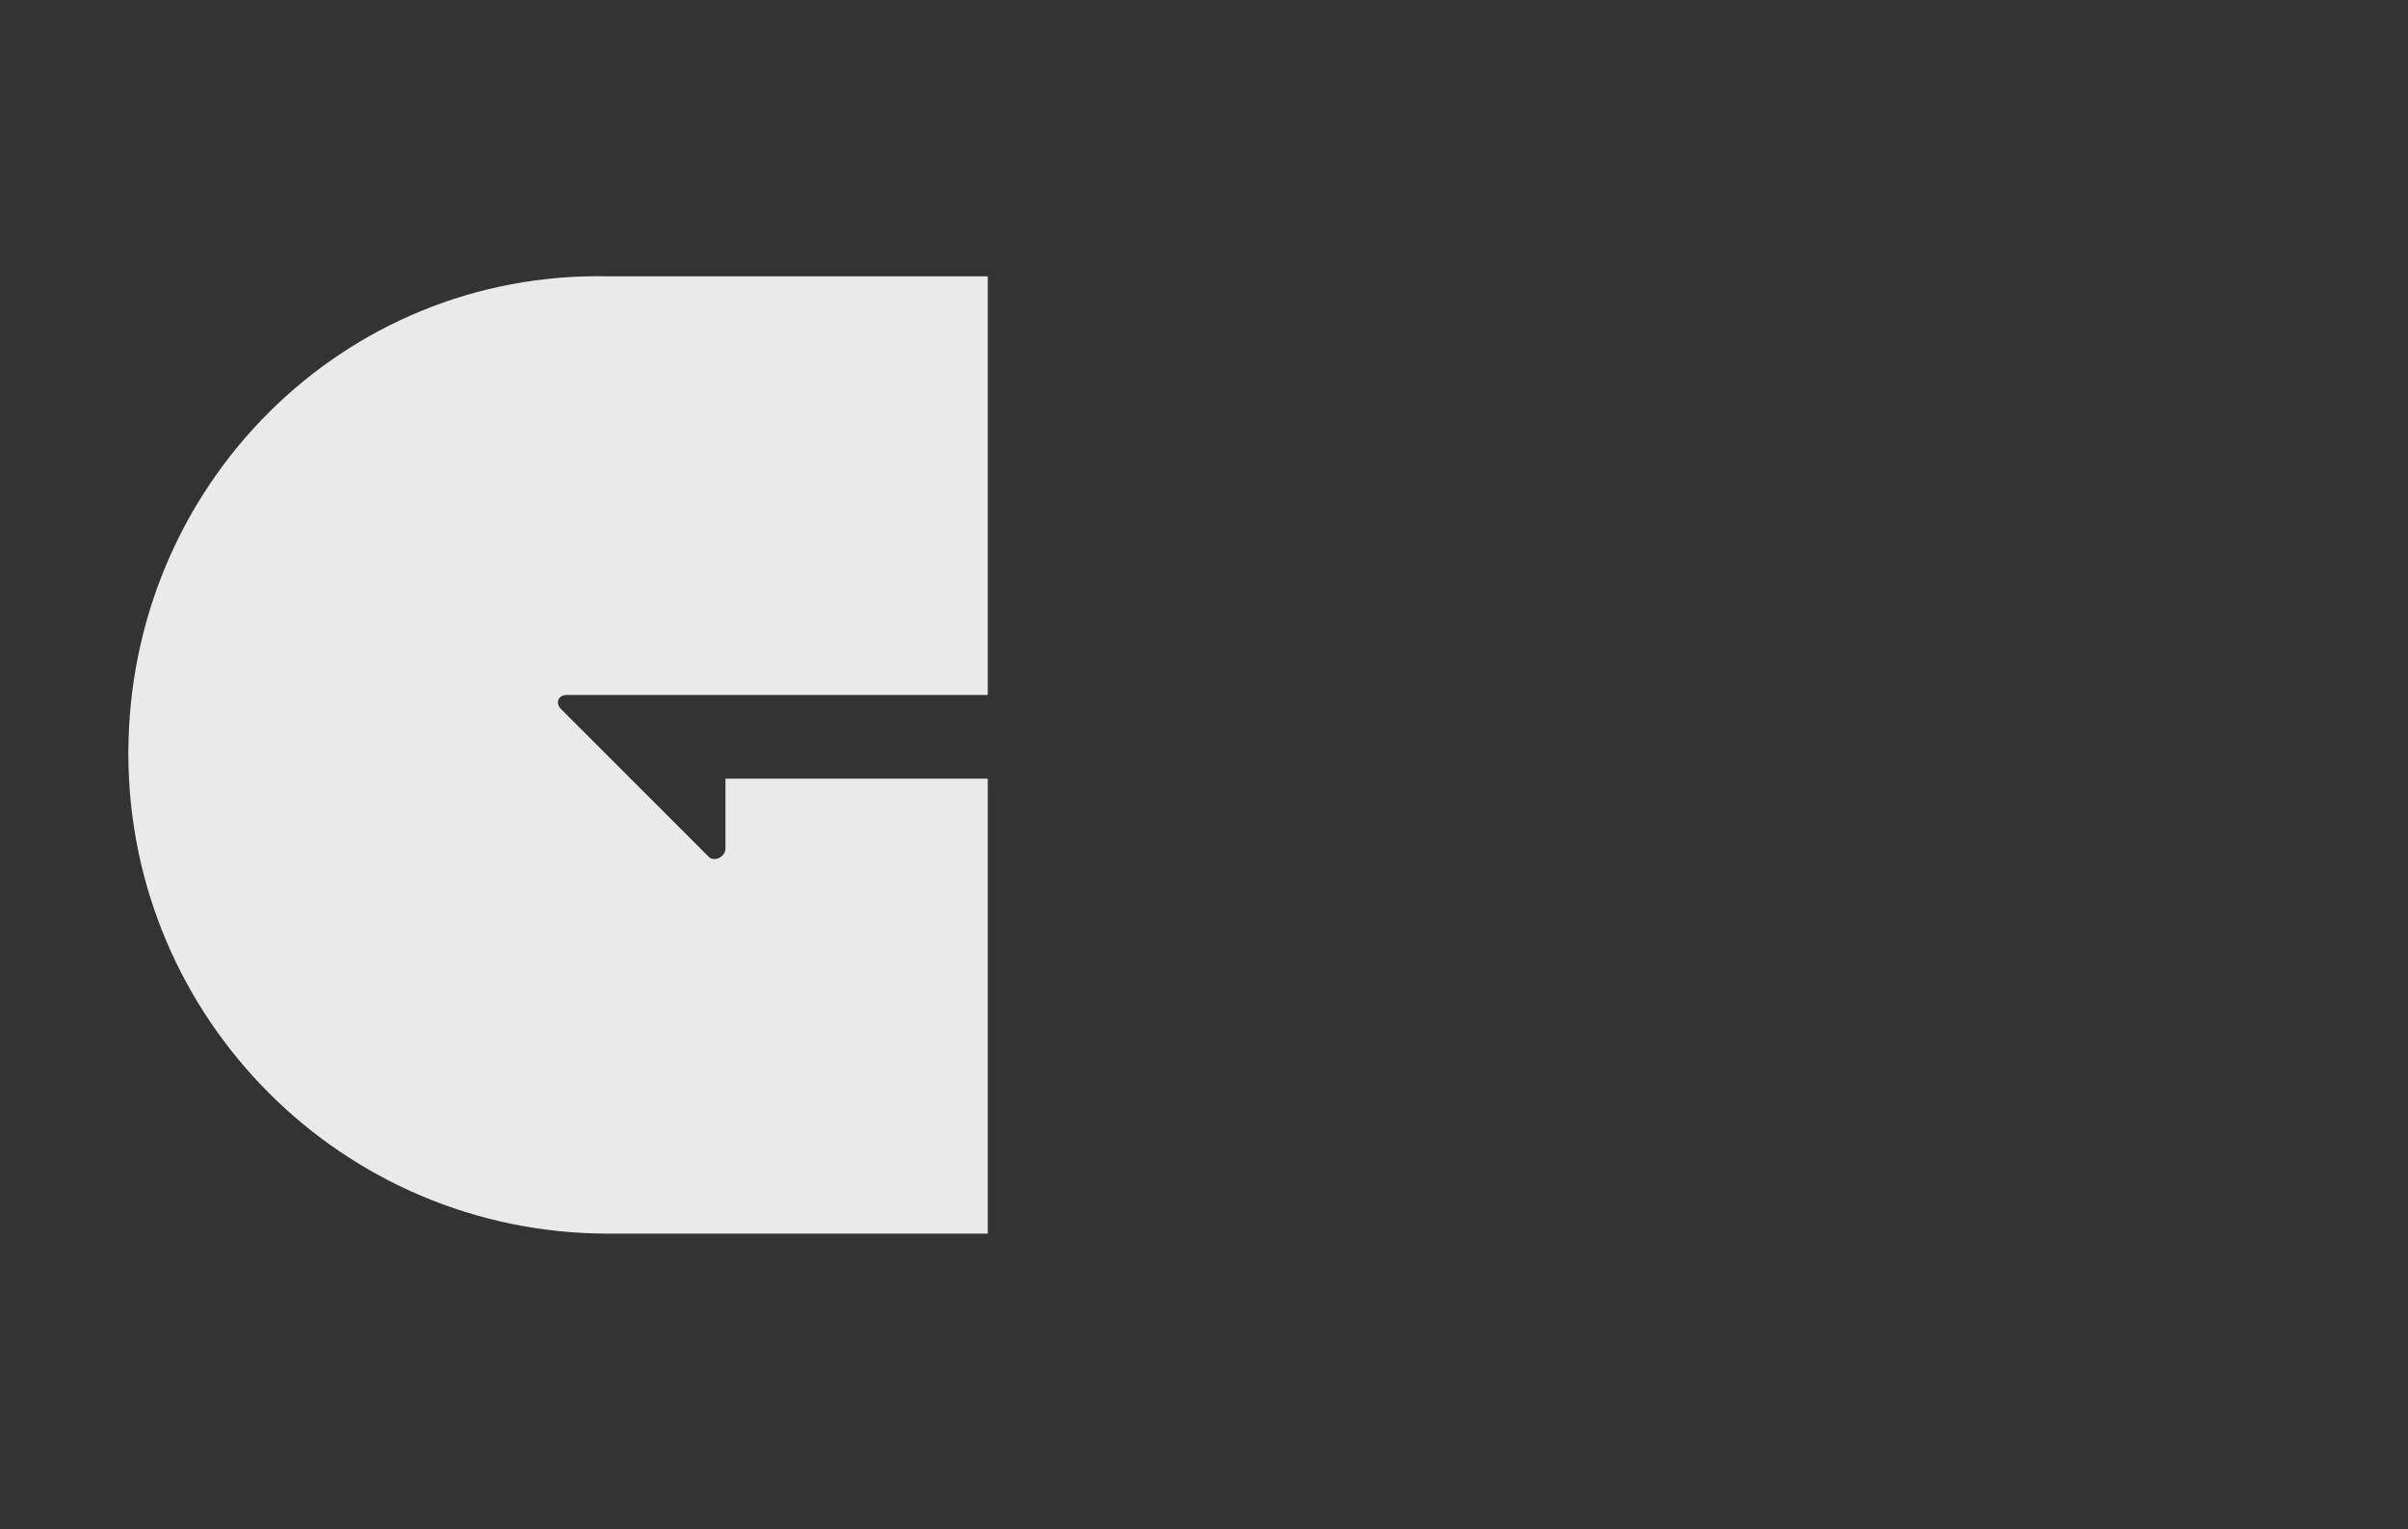 <?xml version="1.0" encoding="utf-8"?>
<!-- Generator: Adobe Illustrator 22.1.0, SVG Export Plug-In . SVG Version: 6.00 Build 0)  -->
<svg version="1.1" id="Layer_1" xmlns="http://www.w3.org/2000/svg" xmlns:xlink="http://www.w3.org/1999/xlink" x="0px" y="0px"
	 viewBox="0 0 86.3 54.8" style="enable-background:new 0 0 86.3 54.8;" xml:space="preserve">
<rect x="0" y="0" width="86.3" height="54.8" fill="#333333" stroke="none"/>
<style type="text/css">
	.st0{fill:none;stroke:#4285F4;stroke-width:20;stroke-miterlimit:10;}
	.st1{fill:#4285F4;}
	.st2{fill:none;stroke:#4285F4;stroke-width:20;stroke-linejoin:round;stroke-miterlimit:10;}
	.st3{fill:none;stroke:#4285F4;stroke-width:20;stroke-linecap:round;stroke-miterlimit:10;}
	.st4{fill:#FFFFFF;stroke:#4285F4;stroke-width:9;stroke-miterlimit:10;}
	.st5{fill:none;stroke:#FFFFFF;stroke-width:10;stroke-linecap:round;stroke-linejoin:round;stroke-miterlimit:10;}
	.st6{fill:none;stroke:#4285F4;stroke-width:10;stroke-miterlimit:10;}
	.st7{fill:none;stroke:#4285F4;stroke-width:4;stroke-miterlimit:10;}
	.st8{fill:none;stroke:#4285F4;stroke-width:9;stroke-miterlimit:10;}
	.st9{fill:#4285F4;stroke:#4285F4;stroke-miterlimit:10;}
	.st10{fill:#FFFFFF;stroke:#FFFFFF;stroke-miterlimit:10;}
	.st11{fill:none;stroke:#4285F4;stroke-width:7;stroke-miterlimit:10;}
	.st12{opacity:0.4;fill:#4285F4;}
	.st13{fill:#3A76CC;}
	.st14{fill:none;stroke:#4285F4;stroke-width:12;stroke-miterlimit:10;}
	.st15{fill:none;stroke:#4285F4;stroke-width:11;stroke-miterlimit:10;}
	.st16{fill:none;stroke:#4285F4;stroke-width:11;stroke-linejoin:round;stroke-miterlimit:10;}
	.st17{fill:none;stroke:#4285F4;stroke-width:15;stroke-miterlimit:10;}
	.st18{fill:none;stroke:#4285F4;stroke-width:6;stroke-miterlimit:10;}
	.st19{fill:none;stroke:#4285F4;stroke-width:5;stroke-miterlimit:10;}
	.st20{fill:none;stroke:#4285F4;stroke-width:23;stroke-linecap:round;stroke-linejoin:round;stroke-miterlimit:10;}
	.st21{fill:none;stroke:#4285F4;stroke-width:16;stroke-linecap:round;stroke-linejoin:round;stroke-miterlimit:10;}
	.st22{fill:#3164AD;}
	.st23{fill:none;stroke:#3164AD;stroke-width:13;stroke-miterlimit:10;}
	.st24{fill:none;stroke:#4285F4;stroke-width:7;stroke-linecap:round;stroke-linejoin:round;stroke-miterlimit:10;}
	.st25{fill:none;stroke:#4285F4;stroke-width:4;stroke-linecap:round;stroke-linejoin:round;stroke-miterlimit:10;}
	.st26{fill:#006DF0;}
	.st27{fill:#EAEAEA;}
</style>
<g>
	<path class="st0" d="M325.6-4628.4c0,10.8-8.8,19.6-19.6,19.6H19.3h-243.9c-10.8,0-19.6-8.8-19.6-19.6v-347.8
		c0-10.8,8.8-19.6,19.6-19.6h530.7c10.8,0,19.6,8.8,19.6,19.6V-4628.4z"/>
	<path class="st0" d="M278-4666.5c0,8.5-7.3,15.3-16.3,15.3H22.9h-203.2c-9,0-16.3-6.9-16.3-15.3v-271.7c0-8.5,7.3-15.3,16.3-15.3
		h442c9,0,16.3,6.9,16.3,15.3V-4666.5z"/>
	<polyline class="st0" points="7.9,-4608.9 7.9,-4520.5 57.3,-4520.5 57.3,-4608.9 	"/>
	<line class="st0" x1="-0.5" y1="-4520.5" x2="-114.2" y2="-4520.5"/>
	<line class="st0" x1="189.9" y1="-4520.5" x2="67.3" y2="-4520.5"/>
</g>
<g>
	<g>
		<path class="st1" d="M276.2-4441.1l40.6,132.4l-552.6-1.8l40.8-130.6H276.2 M285.7-4461.1h-490.3c-3.2,0-6,2.3-6.9,5.6
			l-48.3,154.6c-1.5,5.2,2,10.4,6.9,10.4l586.5,1.9c4.9,0,8.4-5.2,7-10.4l-48-156.5C291.7-4458.9,288.9-4461.1,285.7-4461.1
			L285.7-4461.1z"/>
	</g>
	<polyline class="st2" points="-245.7,-4304 -245.7,-4257.3 325.8,-4257.3 325.8,-4304 	"/>
	<g>
		<path class="st1" d="M247.2-4392l10.3,36.7h-432.8l12.7-36.7H247.2 M253.8-4412h-422.6c-4.8,0-9.2,3.1-10.7,7.6l-18.7,54
			c-2.6,7.4,2.9,15.1,10.7,15.1h456.4c7.5,0,13-7.2,10.9-14.4l-15.1-54C263.3-4408.6,258.8-4412,253.8-4412L253.8-4412z"/>
	</g>
</g>
<path class="st0" d="M639.7-4526.7h-229c-5.2,0-9.5-4.3-9.5-9.5v-452c0-5.2,4.3-9.5,9.5-9.5h229c5.2,0,9.5,4.3,9.5,9.5v452
	C649.2-4530.9,644.9-4526.7,639.7-4526.7z"/>
<line class="st3" x1="450.5" y1="-4961" x2="599.8" y2="-4961"/>
<line class="st3" x1="450.5" y1="-4921" x2="599.8" y2="-4921"/>
<line class="st3" x1="450.5" y1="-4881" x2="599.8" y2="-4881"/>
<line class="st3" x1="450.5" y1="-4604.4" x2="599.8" y2="-4604.4"/>
<line class="st3" x1="450.5" y1="-4564.4" x2="599.8" y2="-4564.4"/>
<path class="st3" d="M589.9-4749.2h-15.3c-10.1,0-18.3-8.2-18.3-18.3v-15.3c0-10.1,8.2-18.3,18.3-18.3h15.3
	c10.1,0,18.3,8.2,18.3,18.3v15.3C608.3-4757.4,600.1-4749.2,589.9-4749.2z"/>
<path class="st3" d="M401.2-4580.7c0,0-57,34-32,77c16.6,19.4,57,25.1,63.2,25.9c0.5,0.1,1,0.1,1.5,0.1c7.3,0,71.5,0.9,91.3,48"/>
<ellipse transform="matrix(0.908 -0.419 0.419 0.908 1870.997 -173.031)" class="st3" cx="541.5" cy="-4347.3" rx="59.7" ry="76"/>
<line class="st3" x1="481.1" y1="-4339.9" x2="592.8" y2="-4377.9"/>
<line class="st3" x1="517.8" y1="-4419.1" x2="537" y2="-4358.9"/>
<line class="st4" x1="517.8" y1="-4419.1" x2="537" y2="-4358.9"/>
<line class="st5" x1="524.3" y1="-4398" x2="531" y2="-4377.1"/>
<path class="st0" d="M2706.9-4240.6H1892c-13.8,0-25-11.2-25-25v-723.9c0-13.8,11.2-25,25-25h814.8c13.8,0,25,11.2,25,25v723.9
	C2731.9-4251.8,2720.7-4240.6,2706.9-4240.6z"/>
<path class="st0" d="M1867.1-4867.2"/>
<rect x="1867.1" y="-4815.4" class="st0" width="864.8" height="375.8"/>
<g>
	<polyline class="st6" points="2066.5,-4978.9 2049.4,-4978.9 2037.5,-4962.5 2037.5,-4927.3 2095.4,-4927.3 2095.4,-4962.5 
		2083.5,-4978.9 2066.5,-4978.9 	"/>
	<line class="st7" x1="2047.7" y1="-4927.3" x2="2047.7" y2="-4947.4"/>
	<line class="st7" x1="2056.7" y1="-4927.3" x2="2056.7" y2="-4947.4"/>
	<line class="st7" x1="2065.6" y1="-4927.3" x2="2065.6" y2="-4947.4"/>
	<line class="st7" x1="2074.5" y1="-4927.3" x2="2074.5" y2="-4947.4"/>
	<line class="st7" x1="2083.4" y1="-4927.3" x2="2083.4" y2="-4947.4"/>
</g>
<g>
	<polyline class="st6" points="1974.9,-4978.9 1957.9,-4978.9 1945.9,-4962.5 1945.9,-4927.3 2003.8,-4927.3 2003.8,-4962.5 
		1991.9,-4978.9 1974.9,-4978.9 	"/>
	<line class="st7" x1="1956.1" y1="-4927.3" x2="1956.1" y2="-4947.4"/>
	<line class="st7" x1="1965.1" y1="-4927.3" x2="1965.1" y2="-4947.4"/>
	<line class="st7" x1="1974" y1="-4927.3" x2="1974" y2="-4947.4"/>
	<line class="st7" x1="1982.9" y1="-4927.3" x2="1982.9" y2="-4947.4"/>
	<line class="st7" x1="1991.8" y1="-4927.3" x2="1991.8" y2="-4947.4"/>
</g>
<g>
	<polyline class="st6" points="2066.3,-4896.8 2049.2,-4896.8 2037.3,-4880.4 2037.3,-4845.3 2095.2,-4845.3 2095.2,-4880.4 
		2083.3,-4896.8 2066.3,-4896.8 	"/>
	<line class="st7" x1="2047.5" y1="-4845.3" x2="2047.5" y2="-4865.4"/>
	<line class="st7" x1="2056.4" y1="-4845.3" x2="2056.4" y2="-4865.4"/>
	<line class="st7" x1="2065.4" y1="-4845.3" x2="2065.4" y2="-4865.4"/>
	<line class="st7" x1="2074.3" y1="-4845.3" x2="2074.3" y2="-4865.4"/>
	<line class="st7" x1="2083.2" y1="-4845.3" x2="2083.2" y2="-4865.4"/>
</g>
<g>
	<polyline class="st6" points="1974.5,-4896.8 1957.5,-4896.8 1945.6,-4880.4 1945.6,-4845.3 2003.5,-4845.3 2003.5,-4880.4 
		1991.5,-4896.8 1974.5,-4896.8 	"/>
	<line class="st7" x1="1955.8" y1="-4845.3" x2="1955.8" y2="-4865.4"/>
	<line class="st7" x1="1964.7" y1="-4845.3" x2="1964.7" y2="-4865.4"/>
	<line class="st7" x1="1973.6" y1="-4845.3" x2="1973.6" y2="-4865.4"/>
	<line class="st7" x1="1982.5" y1="-4845.3" x2="1982.5" y2="-4865.4"/>
	<line class="st7" x1="1991.5" y1="-4845.3" x2="1991.5" y2="-4865.4"/>
</g>
<g>
	<polyline class="st6" points="2157.5,-4978.9 2140.4,-4978.9 2128.5,-4962.5 2128.5,-4927.3 2186.4,-4927.3 2186.4,-4962.5 
		2174.5,-4978.9 2157.5,-4978.9 	"/>
	<line class="st7" x1="2138.7" y1="-4927.3" x2="2138.7" y2="-4947.4"/>
	<line class="st7" x1="2147.7" y1="-4927.3" x2="2147.7" y2="-4947.4"/>
	<line class="st7" x1="2156.6" y1="-4927.3" x2="2156.6" y2="-4947.4"/>
	<line class="st7" x1="2165.5" y1="-4927.3" x2="2165.5" y2="-4947.4"/>
	<line class="st7" x1="2174.4" y1="-4927.3" x2="2174.4" y2="-4947.4"/>
</g>
<g>
	<polyline class="st6" points="2157.3,-4896.8 2140.2,-4896.8 2128.3,-4880.4 2128.3,-4845.3 2186.2,-4845.3 2186.2,-4880.4 
		2174.3,-4896.8 2157.3,-4896.8 	"/>
	<line class="st7" x1="2138.5" y1="-4845.3" x2="2138.5" y2="-4865.4"/>
	<line class="st7" x1="2147.4" y1="-4845.3" x2="2147.4" y2="-4865.4"/>
	<line class="st7" x1="2156.4" y1="-4845.3" x2="2156.4" y2="-4865.4"/>
	<line class="st7" x1="2165.3" y1="-4845.3" x2="2165.3" y2="-4865.4"/>
	<line class="st7" x1="2174.2" y1="-4845.3" x2="2174.2" y2="-4865.4"/>
</g>
<g>
	<polyline class="st6" points="2248.5,-4978.9 2231.4,-4978.9 2219.5,-4962.5 2219.5,-4927.3 2277.4,-4927.3 2277.4,-4962.5 
		2265.5,-4978.9 2248.5,-4978.9 	"/>
	<line class="st7" x1="2229.7" y1="-4927.3" x2="2229.7" y2="-4947.4"/>
	<line class="st7" x1="2238.7" y1="-4927.3" x2="2238.7" y2="-4947.4"/>
	<line class="st7" x1="2247.6" y1="-4927.3" x2="2247.6" y2="-4947.4"/>
	<line class="st7" x1="2256.5" y1="-4927.3" x2="2256.5" y2="-4947.4"/>
	<line class="st7" x1="2265.4" y1="-4927.3" x2="2265.4" y2="-4947.4"/>
</g>
<g>
	<polyline class="st6" points="2248.3,-4896.8 2231.2,-4896.8 2219.3,-4880.4 2219.3,-4845.3 2277.2,-4845.3 2277.2,-4880.4 
		2265.3,-4896.8 2248.3,-4896.8 	"/>
	<line class="st7" x1="2229.5" y1="-4845.3" x2="2229.5" y2="-4865.4"/>
	<line class="st7" x1="2238.4" y1="-4845.3" x2="2238.4" y2="-4865.4"/>
	<line class="st7" x1="2247.4" y1="-4845.3" x2="2247.4" y2="-4865.4"/>
	<line class="st7" x1="2256.3" y1="-4845.3" x2="2256.3" y2="-4865.4"/>
	<line class="st7" x1="2265.2" y1="-4845.3" x2="2265.2" y2="-4865.4"/>
</g>
<line class="st8" x1="1867.1" y1="-4910.5" x2="2731.9" y2="-4910.5"/>
<line class="st8" x1="2021.1" y1="-5014.4" x2="2021.1" y2="-4815.4"/>
<line class="st8" x1="2112.1" y1="-5010" x2="2112.1" y2="-4811"/>
<line class="st8" x1="2203.1" y1="-5005.5" x2="2203.1" y2="-4806.5"/>
<line class="st8" x1="2294.1" y1="-5012.3" x2="2294.1" y2="-4813.3"/>
<rect x="2524.6" y="-4872.7" class="st9" width="158" height="30.9"/>
<rect x="2332" y="-4872.7" class="st9" width="158" height="30.9"/>
<g>
	<rect x="2610.1" y="-4984.6" class="st9" width="72.5" height="59.7"/>
	<rect x="2629" y="-4969" class="st10" width="34.6" height="28.5"/>
</g>
<line class="st4" x1="2452.8" y1="-4910.5" x2="2542.9" y2="-5011.8"/>
<g>
	<path class="st1" d="M2069.8-4804.3v167.8h-93.4v-167.8H2069.8 M2078.8-4813.3h-111.4v185.8h111.4V-4813.3L2078.8-4813.3z"/>
</g>
<g>
	<path class="st1" d="M1972.1-4804.3v167.8h-93.4v-167.8H1972.1 M1981.1-4813.3h-111.4v185.8h111.4V-4813.3L1981.1-4813.3z"/>
</g>
<g>
	<path class="st1" d="M2178.4-4804.3v167.8H2085v-167.8H2178.4 M2187.4-4813.3H2076v185.8h111.4V-4813.3L2187.4-4813.3z"/>
</g>
<g>
	<path class="st1" d="M2287.1-4804.3v167.8h-93.4v-167.8H2287.1 M2296.1-4813.3h-111.4v185.8h111.4V-4813.3L2296.1-4813.3z"/>
</g>
<g>
	<path class="st1" d="M2395.8-4804.3v167.8h-93.4v-167.8H2395.8 M2404.8-4813.3h-111.4v185.8h111.4V-4813.3L2404.8-4813.3z"/>
</g>
<g>
	<path class="st1" d="M2504.4-4804.3v167.8H2411v-167.8H2504.4 M2513.4-4813.3H2402v185.8h111.4V-4813.3L2513.4-4813.3z"/>
</g>
<g>
	<path class="st1" d="M2613.1-4804.3v167.8h-93.4v-167.8H2613.1 M2622.1-4813.3h-111.4v185.8h111.4V-4813.3L2622.1-4813.3z"/>
</g>
<g>
	<path class="st1" d="M2721.7-4804.3v167.8h-93.4v-167.8H2721.7 M2730.7-4813.3h-111.4v185.8h111.4V-4813.3L2730.7-4813.3z"/>
</g>
<rect x="1894.7" y="-4778.7" class="st11" width="60.4" height="41.2"/>
<rect x="1992.3" y="-4778.7" class="st11" width="60.4" height="41.2"/>
<rect x="2101.5" y="-4778.7" class="st11" width="60.4" height="41.2"/>
<rect x="2210.7" y="-4778.7" class="st11" width="60.4" height="41.2"/>
<rect x="2319.9" y="-4778.7" class="st11" width="60.4" height="41.2"/>
<rect x="2426.9" y="-4778.7" class="st11" width="60.4" height="41.2"/>
<g>
	<rect x="2535.6" y="-4778.7" class="st11" width="60.4" height="41.2"/>
</g>
<g>
	<rect x="2644.3" y="-4778.7" class="st11" width="60.4" height="41.2"/>
</g>
<g>
	<path class="st1" d="M2069.8-4619.7v165.2h-93.6v-165.2H2069.8 M2078.8-4628.7h-111.6v183.2h111.6V-4628.7L2078.8-4628.7z"/>
</g>
<g>
	<path class="st1" d="M1972-4619.7v165.2h-93.6v-165.2H1972 M1981-4628.7h-111.6v183.2H1981V-4628.7L1981-4628.7z"/>
</g>
<g>
	<path class="st1" d="M2178.6-4619.7v165.2H2085v-165.2H2178.6 M2187.6-4628.7H2076v183.2h111.6V-4628.7L2187.6-4628.7z"/>
</g>
<g>
	<path class="st1" d="M2287.5-4619.7v165.2h-93.6v-165.2H2287.5 M2296.5-4628.7h-111.6v183.2h111.6V-4628.7L2296.5-4628.7z"/>
</g>
<g>
	<path class="st1" d="M2396.3-4619.7v165.2h-93.6v-165.2H2396.3 M2405.3-4628.7h-111.6v183.2h111.6V-4628.7L2405.3-4628.7z"/>
</g>
<g>
	<path class="st1" d="M2505.2-4619.7v165.2h-93.6v-165.2H2505.2 M2514.2-4628.7h-111.6v183.2h111.6V-4628.7L2514.2-4628.7z"/>
</g>
<g>
	<path class="st1" d="M2614-4619.7v165.2h-93.6v-165.2H2614 M2623-4628.7h-111.6v183.2H2623V-4628.7L2623-4628.7z"/>
</g>
<g>
	<path class="st1" d="M2722.8-4619.7v165.2h-93.6v-165.2H2722.8 M2731.8-4628.7h-111.6v183.2h111.6V-4628.7L2731.8-4628.7z"/>
</g>
<rect x="1892.5" y="-4603.4" class="st11" width="60.5" height="41.2"/>
<rect x="1990.2" y="-4603.4" class="st11" width="60.5" height="41.2"/>
<rect x="2099.6" y="-4603.4" class="st11" width="60.5" height="41.2"/>
<rect x="2209" y="-4603.4" class="st11" width="60.5" height="41.2"/>
<rect x="2318.4" y="-4603.4" class="st11" width="60.5" height="41.2"/>
<rect x="2425.6" y="-4603.4" class="st11" width="60.5" height="41.2"/>
<g>
	<rect x="2534.5" y="-4603.4" class="st11" width="60.5" height="41.2"/>
</g>
<g>
	<rect x="2643.3" y="-4603.4" class="st11" width="60.5" height="41.2"/>
</g>
<rect x="1929" y="-4389.1" class="st11" width="214" height="104.6"/>
<rect x="2183.7" y="-4392.4" class="st11" width="214" height="104.6"/>
<rect x="2438.4" y="-4395.7" class="st11" width="214" height="104.6"/>
<g>
	<g>
		<path class="st0" d="M588.9-3134.5h-788.9c-21,0-38-17-38-38V-3457c0-21,17-38,38-38h788.9c21,0,38,17,38,38v284.5
			C626.9-3151.5,609.9-3134.5,588.9-3134.5z"/>
		<path class="st0" d="M19-3625"/>
		<g>
			<path class="st1" d="M18-3635h-53.5c-4.1,0-8.1,1.3-11.3,3.8l-182,135.4l11.9,16L-35.1-3615H18V-3635z"/>
			<path class="st1" d="M435.1-3631.2c-3.3-2.4-7.3-3.8-11.3-3.8H375v20h48.4l181.7,135.2l11.9-16L435.1-3631.2z"/>
		</g>
	</g>
	<path class="st11" d="M374.2-3575c6.1,0,13.4,5.1,16.2,11.5l3.2,7.3c3,6.8,0.1,12.5-6.5,12.5H5.9c-6.6,0-9.5-5.7-6.5-12.5l3.2-7.3
		c2.8-6.4,10.1-11.5,16.2-11.5"/>
	<polygon class="st1" points="371.5,-3752.7 371.5,-3547.1 21.5,-3547.1 21.5,-3823.5 290.7,-3823.5 290.7,-3830.5 14.5,-3830.5 
		14.5,-3540.1 378.5,-3540.1 378.5,-3752.7 	"/>
	<rect x="140" y="-3799" class="st1" width="113" height="18.5"/>
	<rect x="90.5" y="-3762" class="st1" width="182.2" height="18.5"/>
	<rect x="90.5" y="-3736.5" class="st1" width="136.5" height="18.5"/>
	<rect x="90.5" y="-3707.5" class="st1" width="136.5" height="18.5"/>
	<rect x="90.5" y="-3678.5" class="st1" width="212" height="18.5"/>
	<rect x="90.5" y="-3649.5" class="st1" width="212" height="18.5"/>
	<rect x="90.5" y="-3620.5" class="st1" width="212" height="18.5"/>
	<rect x="90.5" y="-3591.5" class="st1" width="126.5" height="18.5"/>
	<polygon class="st1" points="290.7,-3830.5 290.7,-3752.7 378.5,-3752.7 	"/>
	<polygon class="st12" points="290.7,-3752.7 372.8,-3672.3 372.8,-3752.7 	"/>
	<circle class="st1" cx="526" cy="-3388" r="25.5"/>
	<circle class="st13" cx="526" cy="-3309" r="36"/>
	<rect x="-87.3" y="-3202.3" class="st14" width="563.7" height="67.8"/>
	<polygon class="st14" points="418.5,-3202.3 -29.5,-3202.3 -87.3,-3134.5 476.3,-3134.5 	"/>
</g>
<g>
	<path class="st0" d="M2696-3096h-788.9c-21,0-38-17-38-38v-697.4c0-21,17-38,38-38H2696c21,0,38,17,38,38v697.4
		C2733.9-3113,2716.9-3096,2696-3096z"/>
	<g>
		<path class="st15" d="M2586.9-3717h-108.7c-6.6,0-12-5.4-12-12v-81.4c0-6.6,5.4-12,12-12h108.7c6.6,0,12,5.4,12,12v81.4
			C2598.9-3722.4,2593.5-3717,2586.9-3717z"/>
		<polygon class="st16" points="2598.9,-3769.7 2653,-3823.8 2653,-3717 		"/>
	</g>
	<line class="st16" x1="1869.1" y1="-3375" x2="2733.9" y2="-3375"/>
	<circle class="st16" cx="2298.2" cy="-3238.3" r="81"/>
	<g id="call_1_">
		<path class="st1" d="M2313.3-3259.7c-1-1.5-1.5-3.4-1-4.9c1.9-5.8,2.9-11.7,2.9-17.5c0-2.9,1.9-4.9,4.9-4.9h17
			c2.9,0,4.9,1.9,4.9,4.9c0,45.8-37,82.8-82.8,82.8c-2.9,0-4.9-1.9-4.9-4.9v-16.6c0-2.9,1.9-4.9,4.9-4.9c6.3,0,12.2-1,17.5-2.9
			c1.5-1,3.4-0.5,4.9,1l10.7,10.7c13.6-7.3,25.3-18.5,32.1-32.1L2313.3-3259.7z"/>
	</g>
	<path class="st17" d="M2350.9-3550.2c32.5-15.5,54.9-48.7,54.9-87c0-53.3-43.2-96.4-96.4-96.4s-96.4,43.2-96.4,96.4
		c0,38.7,22.8,72.1,55.8,87.5c-122.9,27.9-140.9,174.8-140.9,174.8h347.5C2475.3-3375,2472.7-3523.4,2350.9-3550.2z"/>
	<circle class="st7" cx="2564.8" cy="-3798.5" r="11.8"/>
</g>
<g>
	<path class="st0" d="M2587.1-2279.3c0,10.8-8.8,19.6-19.6,19.6h-286.8h-243.9c-10.8,0-19.6-8.8-19.6-19.6v-347.8
		c0-10.8,8.8-19.6,19.6-19.6h530.7c10.8,0,19.6,8.8,19.6,19.6V-2279.3z"/>
	<path class="st0" d="M2688.7-2017.4c4.1,9.8-4.6,17.9-19.6,17.9h-397.3h-338c-15,0-23.7-8.1-19.6-17.9l98.2-232.7
		c2.3-5.4,12.8-9.6,23.7-9.6h530.7c10.8,0,21.4,4.3,23.7,9.6L2688.7-2017.4z"/>
	<path class="st0" d="M2539.5-2317.4c0,8.5-7.3,15.3-16.3,15.3h-238.8h-203.2c-9,0-16.3-6.9-16.3-15.3v-271.7
		c0-8.5,7.3-15.3,16.3-15.3h442c9,0,16.3,6.9,16.3,15.3V-2317.4z"/>
	<polygon class="st18" points="2368.5,-2007.4 2240.6,-2007.4 2243.7,-2089.7 2365.2,-2089.7 	"/>
	<g>
		<polygon class="st19" points="2046,-2197.8 2016.3,-2197.8 2024.6,-2221.8 2053.4,-2221.8 		"/>
		<polygon class="st19" points="2091.5,-2197.8 2061.9,-2197.8 2068.8,-2221.8 2097.6,-2221.8 		"/>
		<polygon class="st19" points="2137.1,-2197.8 2107.4,-2197.8 2113,-2221.8 2141.9,-2221.8 		"/>
		<polygon class="st19" points="2182.6,-2197.8 2153,-2197.8 2157.3,-2221.8 2186.1,-2221.8 		"/>
		<polygon class="st19" points="2228.2,-2197.8 2198.5,-2197.8 2201.5,-2221.8 2230.3,-2221.8 		"/>
		<polygon class="st19" points="2273.7,-2197.8 2244,-2197.8 2245.7,-2221.8 2274.5,-2221.8 		"/>
		<polygon class="st19" points="2319.3,-2197.8 2289.6,-2197.8 2289.9,-2221.8 2318.8,-2221.8 		"/>
		<polygon class="st19" points="2364.8,-2197.8 2335.1,-2197.8 2334.2,-2221.8 2363,-2221.8 		"/>
		<polygon class="st19" points="2410.4,-2197.8 2380.7,-2197.8 2378.4,-2221.8 2407.2,-2221.8 		"/>
		<polygon class="st19" points="2455.9,-2197.8 2426.2,-2197.8 2422.6,-2221.8 2451.4,-2221.8 		"/>
		<polygon class="st19" points="2501.4,-2197.8 2471.8,-2197.8 2466.8,-2221.8 2495.6,-2221.8 		"/>
		<polygon class="st19" points="2547,-2197.8 2517.3,-2197.8 2511.1,-2221.8 2539.9,-2221.8 		"/>
		<polygon class="st19" points="2586.7,-2197.8 2557,-2197.8 2549.6,-2221.8 2578.4,-2221.8 		"/>
		<polygon class="st19" points="2034.1,-2159.3 2003.1,-2159.3 2012.1,-2185.6 2042.2,-2185.6 		"/>
		<polygon class="st19" points="2081.8,-2159.3 2050.7,-2159.3 2058.3,-2185.6 2088.4,-2185.6 		"/>
		<polygon class="st19" points="2129.4,-2159.3 2098.4,-2159.3 2104.6,-2185.6 2134.7,-2185.6 		"/>
		<polygon class="st19" points="2177.1,-2159.3 2146.1,-2159.3 2150.8,-2185.6 2180.9,-2185.6 		"/>
		<polygon class="st19" points="2224.8,-2159.3 2193.7,-2159.3 2197,-2185.6 2227.1,-2185.6 		"/>
		<polygon class="st19" points="2272.4,-2159.3 2241.4,-2159.3 2243.2,-2185.6 2273.3,-2185.6 		"/>
		<polygon class="st19" points="2320.1,-2159.3 2289,-2159.3 2289.4,-2185.6 2319.5,-2185.6 		"/>
		<polygon class="st19" points="2367.8,-2159.3 2336.7,-2159.3 2335.6,-2185.6 2365.7,-2185.6 		"/>
		<polygon class="st19" points="2415.4,-2159.3 2384.4,-2159.3 2381.9,-2185.6 2412,-2185.6 		"/>
		<polygon class="st19" points="2510.7,-2159.3 2432,-2159.3 2428.1,-2185.6 2504.4,-2185.6 		"/>
		<polygon class="st19" points="2558.4,-2159.3 2527.3,-2159.3 2520.5,-2185.6 2550.6,-2185.6 		"/>
		<polygon class="st19" points="2599.1,-2159.3 2568.1,-2159.3 2560,-2185.6 2590.1,-2185.6 		"/>
		<polygon class="st19" points="2021.8,-2119.3 1989.3,-2119.3 1999.2,-2148.1 2030.7,-2148.1 		"/>
		<polygon class="st19" points="2071.7,-2119.3 2039.2,-2119.3 2047.5,-2148.1 2079,-2148.1 		"/>
		<polygon class="st19" points="2121.5,-2119.3 2089,-2119.3 2095.8,-2148.1 2127.2,-2148.1 		"/>
		<polygon class="st19" points="2390.6,-2119.3 2138.9,-2119.3 2144.1,-2148.1 2387.8,-2148.1 		"/>
		<polygon class="st19" points="2470.5,-2119.3 2406.7,-2119.3 2403.4,-2148.1 2465.2,-2148.1 		"/>
		<polygon class="st19" points="2526.6,-2119.3 2494.2,-2119.3 2488.1,-2148.1 2519.5,-2148.1 		"/>
		<polygon class="st19" points="2570.2,-2119.3 2537.7,-2119.3 2530.3,-2148.1 2561.7,-2148.1 		"/>
		<polygon class="st19" points="2613.7,-2119.3 2581.2,-2119.3 2572.3,-2148.1 2603.8,-2148.1 		"/>
	</g>
</g>
<g>
	<circle class="st0" cx="-126.5" cy="-1189.3" r="42.5"/>
	<circle class="st0" cx="523" cy="-1189.3" r="42.5"/>
	<circle class="st0" cx="277.5" cy="-1410.2" r="34.5"/>
	<circle class="st0" cx="248.5" cy="-1317.7" r="29"/>
	<circle class="st0" cx="350" cy="-1038.4" r="29"/>
	<path class="st0" d="M-126.5-1231.8c0,0,28-85.9,94.8-85.9s186.8,0,186.8,0"/>
	<path class="st0" d="M-98.4-1157.4c0,0,3.6,80.5,80.5,80.5s172.9,0,172.9,0"/>
	<path class="st0" d="M3-1311.3c0,0,25.3-98.9,83.6-98.9s156.4,0,156.4,0"/>
	<path class="st0" d="M523-1234.1c0,0-25.3-83.6-83.6-83.6s-156.4,0-156.4,0"/>
	<path class="st0" d="M77-1076.9c0,0,25.9-79.4,73.9-79.4s170.1,0,170.1,0"/>
	<path class="st0" d="M115-1076.9c0,0,7.1,38.6,38.6,38.6s167.4,0,167.4,0"/>
	<polygon class="st1" points="151.3,-1101.9 176.3,-1076.9 151.3,-1051.9 	"/>
	<polygon class="st1" points="439,-1013.1 414,-1038.1 439,-1063.1 	"/>
	<polygon class="st1" points="321,-1181.3 346,-1156.3 321,-1131.3 	"/>
	<polygon class="st1" points="151.3,-1342.7 176.3,-1317.7 151.3,-1292.7 	"/>
	<path class="st0" d="M480.5-1189.3c0,0-3.5,33-22.4,33c-18.9,0-34.7,0-34.7,0"/>
	<circle class="st0" cx="396.3" cy="-1156.3" r="27.1"/>
	<path class="st0" d="M523-1146.8v69.9c0,0,6.4,38.8-38.8,38.8s-45.2,0-45.2,0"/>
</g>
<g>
	<g>
		<path class="st0" d="M478.8-2014.2c0,8.1-6.6,14.7-14.7,14.7H248.9H65.8c-8.1,0-14.7-6.6-14.7-14.7v-261.1
			c0-8.1,6.6-14.7,14.7-14.7h398.4c8.1,0,14.7,6.6,14.7,14.7V-2014.2z"/>
		<path class="st0" d="M443.1-2042.7c0,6.3-5.5,11.5-12.2,11.5H251.6H99.1c-6.8,0-12.2-5.1-12.2-11.5v-203.9
			c0-6.3,5.5-11.5,12.2-11.5h331.8c6.8,0,12.2,5.1,12.2,11.5V-2042.7z"/>
	</g>
	<path class="st20" d="M560.9-2645.7v70.6c0,0,0.5,8.9-6.9,14.8c-7.4,5.9-15.5,4.8-15.5,4.8H481"/>
	<path class="st20" d="M319.4-2675.5h301.8L481-2606.3v71.9H199.8c0,0-103.3-5.9-103.3-70.6c0-74.7,116.6-70.6,116.6-70.6"/>
	<path class="st21" d="M238.7-2534.4v83.2c0,0,2.5,15.4-10,23c-12.5,7.7-28.5,7.7-28.5,7.7h-49v-34.8c0,0-7.5-17.2-32.4-17.2
		s-32.1,14.8-32.1,14.8v72c0,0,2.5,18.3,31.3,18.3s31.8-16.4,31.8-16.4l1.4-36.7"/>
	<path class="st21" d="M86.8-2419.8c0,0-188.5-25.1-188.5,129.8s152.8,138.6,152.8,138.6"/>
	<path class="st22" d="M295.4-2082h-66.1c-9.7,0-17.5-7.9-17.5-17.5v-46.7c0-9.7,7.9-17.5,17.5-17.5h66.1c9.7,0,17.5,7.9,17.5,17.5
		v46.7C313-2089.9,305.1-2082,295.4-2082z"/>
	<path class="st23" d="M225.9-2158.6c0,0-4.1-50.1,36.5-50.1s36.8,50.1,36.8,50.1H225.9z"/>
	<circle class="st24" cx="430.6" cy="-2575.5" r="20.1"/>
	<circle class="st25" cx="380.9" cy="-2566.7" r="12.8"/>
</g>
<g>
	<path class="st26" d="M2089.9-1453.6c-27.1,0-49.2,22.1-49.2,49.2c0,27.1,22.1,49.2,49.2,49.2s49.2-22.1,49.2-49.2
		C2139.1-1431.5,2117-1453.6,2089.9-1453.6z M2089.9-1377c-15.1,0-27.3-12.3-27.3-27.3s12.3-27.3,27.3-27.3s27.3,12.3,27.3,27.3
		S2105-1377,2089.9-1377z"/>
	<circle class="st26" cx="2521.7" cy="-1420.8" r="10.9"/>
	<circle class="st26" cx="2478" cy="-1420.8" r="10.9"/>
	<circle class="st26" cx="2543.5" cy="-1388" r="10.9"/>
	<circle class="st26" cx="2499.8" cy="-1388" r="10.9"/>
	<circle class="st26" cx="2434.2" cy="-1420.8" r="10.9"/>
	<circle class="st26" cx="2456.1" cy="-1388" r="10.9"/>
	<circle class="st26" cx="2390.5" cy="-1420.8" r="10.9"/>
	<circle class="st26" cx="2412.4" cy="-1388" r="10.9"/>
	<circle class="st26" cx="2346.8" cy="-1420.8" r="10.9"/>
	<circle class="st26" cx="2368.6" cy="-1388" r="10.9"/>
	<path class="st26" d="M2089.9-1245.9c-27.1,0-49.2,22.1-49.2,49.2c0,27.1,22.1,49.2,49.2,49.2s49.2-22.1,49.2-49.2
		C2139.1-1223.8,2117-1245.9,2089.9-1245.9z M2089.9-1169.3c-15.1,0-27.3-12.3-27.3-27.3s12.3-27.3,27.3-27.3s27.3,12.3,27.3,27.3
		S2105-1169.3,2089.9-1169.3z"/>
	<path class="st26" d="M2089.9-1038.2c-27.1,0-49.2,22.1-49.2,49.2s22.1,49.2,49.2,49.2s49.2-22.1,49.2-49.2
		S2117-1038.2,2089.9-1038.2z M2089.9-961.7c-15.1,0-27.3-12.3-27.3-27.3c0-15.1,12.3-27.3,27.3-27.3s27.3,12.3,27.3,27.3
		C2117.2-973.9,2105-961.7,2089.9-961.7z"/>
	<path class="st26" d="M2631-1340v-128.8c0-27.8-22.6-50.4-50.4-50.4h-555.1c-27.8,0-50.4,22.6-50.4,50.4v128.8
		c0,16.1,7.7,30.2,19.4,39.4c-11.7,9.2-19.4,23.4-19.4,39.5v128.8c0,16.1,7.7,30.2,19.4,39.4c-11.7,9.2-19.4,23.4-19.4,39.5v128.8
		c0,27.8,22.6,50.4,50.4,50.4h304.7c29.3,5.4,61.5,8.2,93.1,8.2c94.8,0,194.8-24.6,206.5-71.6c0.7-1.5,1.1-3.1,1.1-4.9v-98.4v-4.1
		v-4.1v-90.2v-4.1v-4.1v-94.3v-4.1c0-1.6-0.4-3.2-1-4.5c-3.8-16-18-29.5-38.9-40.3C2613.8-1295.5,2631-1315.8,2631-1340z
		 M1997-1132.3v-128.8c0-15.7,12.8-28.5,28.5-28.5h228c-19.8,10.6-33.2,23.7-36.9,39.2c-0.6,1.4-1,2.9-1,4.5v4.1v94.3v4.1v4.1v35.5
		h-190.1C2009.8-1103.8,1997-1116.5,1997-1132.3z M2244.3-1199.4c0.5,0.3,1,0.6,1.5,1c1.9,1.2,3.9,2.4,6,3.5c0.6,0.3,1.2,0.7,1.8,1
		c2.5,1.4,5.2,2.7,7.9,4c0.4,0.2,0.9,0.4,1.3,0.6c2.4,1.1,4.9,2.2,7.5,3.2c0.8,0.3,1.5,0.6,2.3,0.9c3,1.2,6.1,2.3,9.3,3.4
		c0.2,0.1,0.3,0.1,0.5,0.2c3,1,6.2,2,9.3,3c0.9,0.3,1.7,0.5,2.6,0.8c3.1,0.9,6.3,1.8,9.6,2.7c0.3,0.1,0.5,0.1,0.8,0.2
		c3.5,0.9,7.1,1.7,10.8,2.6c0.9,0.2,1.8,0.4,2.8,0.6c3.1,0.7,6.3,1.3,9.5,1.9c0.6,0.1,1.3,0.3,1.9,0.4c3.7,0.7,7.5,1.3,11.4,2
		c0.9,0.1,1.8,0.3,2.7,0.4c3.2,0.5,6.4,1,9.6,1.4c0.9,0.1,1.8,0.2,2.7,0.3c3.9,0.5,7.8,1,11.8,1.4c0.8,0.1,1.6,0.2,2.4,0.2
		c3.3,0.3,6.7,0.6,10,0.9c1,0.1,2,0.2,3,0.2c4,0.3,8,0.6,12.1,0.8c0.6,0,1.1,0,1.7,0.1c3.6,0.2,7.1,0.3,10.7,0.4
		c1.1,0,2.1,0.1,3.2,0.1c4.1,0.1,8.2,0.2,12.2,0.2c4.1,0,8.1-0.1,12.2-0.2c1.1,0,2.1-0.1,3.2-0.1c3.6-0.1,7.1-0.2,10.7-0.4
		c0.6,0,1.1,0,1.7-0.1c4-0.2,8.1-0.5,12.1-0.8c1-0.1,2-0.2,3-0.2c3.4-0.3,6.7-0.6,10-0.9c0.8-0.1,1.6-0.2,2.4-0.2
		c4-0.4,7.9-0.9,11.8-1.4c0.9-0.1,1.8-0.2,2.7-0.3c3.2-0.4,6.4-0.9,9.6-1.4c0.9-0.1,1.8-0.3,2.7-0.4c3.8-0.6,7.6-1.3,11.4-2
		c0.6-0.1,1.3-0.3,1.9-0.4c3.2-0.6,6.4-1.3,9.5-1.9c0.9-0.2,1.8-0.4,2.8-0.6c3.6-0.8,7.2-1.7,10.8-2.6c0.3-0.1,0.5-0.1,0.8-0.2
		c3.3-0.8,6.5-1.7,9.6-2.7c0.9-0.3,1.7-0.5,2.6-0.8c3.2-1,6.3-2,9.3-3c0.2-0.1,0.3-0.1,0.5-0.2c3.2-1.1,6.3-2.3,9.3-3.4
		c0.8-0.3,1.5-0.6,2.3-0.9c2.6-1,5-2.1,7.5-3.2c0.4-0.2,0.9-0.4,1.3-0.6c2.8-1.3,5.4-2.6,7.9-4c0.6-0.3,1.2-0.7,1.8-1
		c2.1-1.1,4.1-2.3,6-3.5c0.5-0.3,1-0.6,1.5-1c2.3-1.5,4.4-3,6.4-4.5c0.1-0.1,0.3-0.2,0.4-0.3v54.5c-0.3,1.3-0.4,2.6-0.2,3.9
		c0.2,0.8,0.3,1.6,0.3,2.4c0,1.2-0.3,2.4-0.6,3.6c-0.2,0.9-0.5,1.9-0.9,2.8c-0.3,0.8-0.8,1.7-1.3,2.5c-0.5,0.8-1,1.7-1.6,2.5
		c-0.8,1.1-1.8,2.3-2.9,3.4c-0.4,0.4-0.8,0.9-1.2,1.3c-23.1,22.4-91.4,42.6-177.3,42.6c-85.8,0-154.1-20.2-177.3-42.6
		c-0.5-0.5-0.9-1-1.4-1.4c-1-1.1-2-2.2-2.8-3.3c-0.6-0.9-1.2-1.7-1.7-2.6c-0.4-0.8-0.9-1.6-1.2-2.3c-0.4-1-0.7-2-1-3
		c-0.3-1.2-0.6-2.4-0.6-3.6c0-0.8,0.1-1.6,0.2-2.3c0.2-1.4,0.1-2.8-0.2-4.2v-54.3c0.1,0.1,0.3,0.2,0.4,0.3
		C2239.9-1202.3,2242-1200.8,2244.3-1199.4z M2607.6-1038.5c-0.3,0.8-0.8,1.7-1.3,2.5c-0.5,0.8-1,1.7-1.6,2.5
		c-0.8,1.1-1.8,2.3-2.9,3.4c-0.4,0.4-0.8,0.9-1.2,1.3c-23.1,22.4-91.4,42.6-177.3,42.6c-85.8,0-154.1-20.2-177.3-42.6
		c-0.5-0.5-0.9-1-1.4-1.4c-1-1.1-2-2.2-2.8-3.3c-0.6-0.9-1.2-1.7-1.7-2.6c-0.4-0.8-0.9-1.6-1.2-2.3c-0.4-1-0.7-2-1-3
		c-0.3-1-0.5-2.1-0.5-3.1v-1.3c0-0.5,0.1-1,0.1-1.5c0.2-0.9-0.1-1.9-0.2-2.8l-0.1-53.6v-2c0.4,0.3,1,0.7,1.4,1c1.4,1,2.8,2,4.3,3
		c1.2,0.8,2.4,1.6,3.7,2.4c2,1.2,3.9,2.4,6,3.5c0,0,0,0,0.1,0c22.8,12.4,54.2,21.4,88.8,26.8c0.3,0,0.5,0.1,0.8,0.1
		c11.2,1.7,22.7,3.1,34.3,4.1c2.5,0.2,5,0.4,7.5,0.6c2.4,0.2,4.9,0.3,7.3,0.5c3.3,0.2,6.6,0.3,9.9,0.5c1.9,0.1,3.8,0.2,5.8,0.2
		c5.3,0.2,10.6,0.3,15.9,0.3c5.3,0,10.6-0.1,15.9-0.3c1.9-0.1,3.9-0.1,5.8-0.2c3.3-0.1,6.5-0.3,9.8-0.5c2.5-0.1,4.9-0.3,7.4-0.5
		c2.5-0.2,4.9-0.4,7.3-0.6c11.8-1,23.4-2.4,34.7-4.1c0.2,0,0.3-0.1,0.5-0.1c37.9-5.9,71.8-16.1,94.9-30.4c1.3-0.8,2.5-1.6,3.7-2.4
		c1.5-1,2.9-2,4.3-3c0.5-0.4,1-0.7,1.5-1.1v54.5c-0.3,1.3-0.4,2.6-0.2,3.9c0.1,0.8,0.2,1.6,0.2,2.4c0,1.2-0.3,2.4-0.6,3.6
		C2608.3-1040.4,2608-1039.5,2607.6-1038.5z M2025.5-896.1c-15.7,0-28.5-12.8-28.5-28.5v-128.8c0-15.7,12.8-28.5,28.5-28.5h190.1
		v32.8v4.1v4.1v98.4v10.9h3.2c0.2,0.4,0.4,0.8,0.6,1.2c0.4,0.8,0.8,1.6,1.2,2.4c0.9,1.6,1.9,3.2,3,4.8c1.1,1.6,2.4,3.1,3.7,4.6
		c0.7,0.8,1.4,1.5,2.1,2.3c4.2,4.3,9.2,8.4,15,12.1c0.2,0.1,0.4,0.3,0.6,0.4c4.2,2.7,8.7,5.3,13.6,7.7L2025.5-896.1L2025.5-896.1z
		 M2609.1-945.3c-0.1,0.3-0.2,0.7-0.2,1c-4.5,27.3-80.1,56.4-185.6,56.4c-33.7,0-64.2-3-90.5-7.9l0-0.1
		c-54.4-10.3-84.4-27.7-92.9-42.3c0,0,0,0,0,0c-0.4-0.7-0.7-1.3-1-2c-0.6-1.4-1.1-2.7-1.3-4.1l-0.1-63c0.4,0.3,0.9,0.6,1.3,0.9
		c1.4,1,2.8,2,4.3,3c1.2,0.8,2.4,1.6,3.7,2.4c2,1.2,3.9,2.4,6,3.5c0,0,0,0,0.1,0c22.8,12.4,54.2,21.4,88.8,26.8
		c0.3,0,0.5,0.1,0.8,0.1c11.2,1.7,22.7,3.1,34.3,4.1c2.5,0.2,5,0.4,7.5,0.6c2.4,0.2,4.9,0.3,7.3,0.5c3.3,0.2,6.6,0.3,9.9,0.5
		c1.9,0.1,3.8,0.2,5.8,0.2c5.3,0.2,10.6,0.3,15.9,0.3c5.3,0,10.6-0.1,15.9-0.3c1.9-0.1,3.9-0.1,5.8-0.2c3.3-0.1,6.5-0.3,9.8-0.5
		c2.5-0.1,4.9-0.3,7.4-0.5c2.5-0.2,4.9-0.4,7.3-0.6c11.8-1,23.4-2.4,34.7-4.1c0.2,0,0.3-0.1,0.5-0.1c37.9-5.9,71.8-16.1,94.9-30.4
		c1.3-0.8,2.5-1.6,3.7-2.4c1.5-1,2.9-2,4.3-3c0.5-0.4,1-0.7,1.5-1.1L2609.1-945.3L2609.1-945.3z M2609.1-1241.8
		c0,27.7-79.5,58.8-185.8,58.8c-106.4,0-185.8-31-185.8-58.8c0-1.4,0.3-2.8,0.7-4.2c0.4-1.4,1-2.9,1.9-4.3c0-0.1,0.1-0.1,0.1-0.2
		c3.6-6.1,11-12.6,22.3-18.9c0.5-0.3,1-0.5,1.5-0.8c1.9-1,4-2.1,6.1-3.1c2.5-1.2,5.1-2.3,7.8-3.5c0.5-0.2,1.1-0.4,1.7-0.7
		c12.7-5.1,28-9.6,45.2-13.2c5.4-1.1,10.9-2.2,16.5-3.1c1.5-0.3,3-0.5,4.5-0.8c48.9-7.5,106-7.5,155,0c1.5,0.2,3,0.5,4.5,0.8
		c5.6,0.9,11.1,2,16.4,3.1C2575-1279.4,2609.1-1259.9,2609.1-1241.8z M2609.1-1340c0,15.7-12.8,28.5-28.5,28.5H2530
		c-0.6-0.1-1.3-0.2-2-0.4c-7.2-1.6-14.5-2.9-22.1-4.1c-0.7-0.1-1.5-0.2-2.2-0.3c-25.8-4-53.4-6.1-80.5-6.1s-54.6,2.1-80.4,6.1
		c-0.8,0.1-1.5,0.2-2.3,0.3c-7.5,1.2-14.9,2.6-22,4.1c-0.6,0.1-1.4,0.2-2,0.4h-291.1c-15.7,0-28.5-12.8-28.5-28.5v-128.8
		c0-15.7,12.8-28.5,28.5-28.5h555.1c15.7,0,28.5,12.8,28.5,28.5V-1340z"/>
</g>
<path class="st27" d="M26,27.9v2.5c0,0.3-0.4,0.5-0.6,0.3l-5.3-5.3c-0.2-0.2-0.1-0.5,0.2-0.5h15.1v-15H21.8
	C12.3,9.7,4.6,17.4,4.6,27l0,0c0,9.5,7.7,17.2,17.2,17.2h13.6V27.9H26z"/>
</svg>
